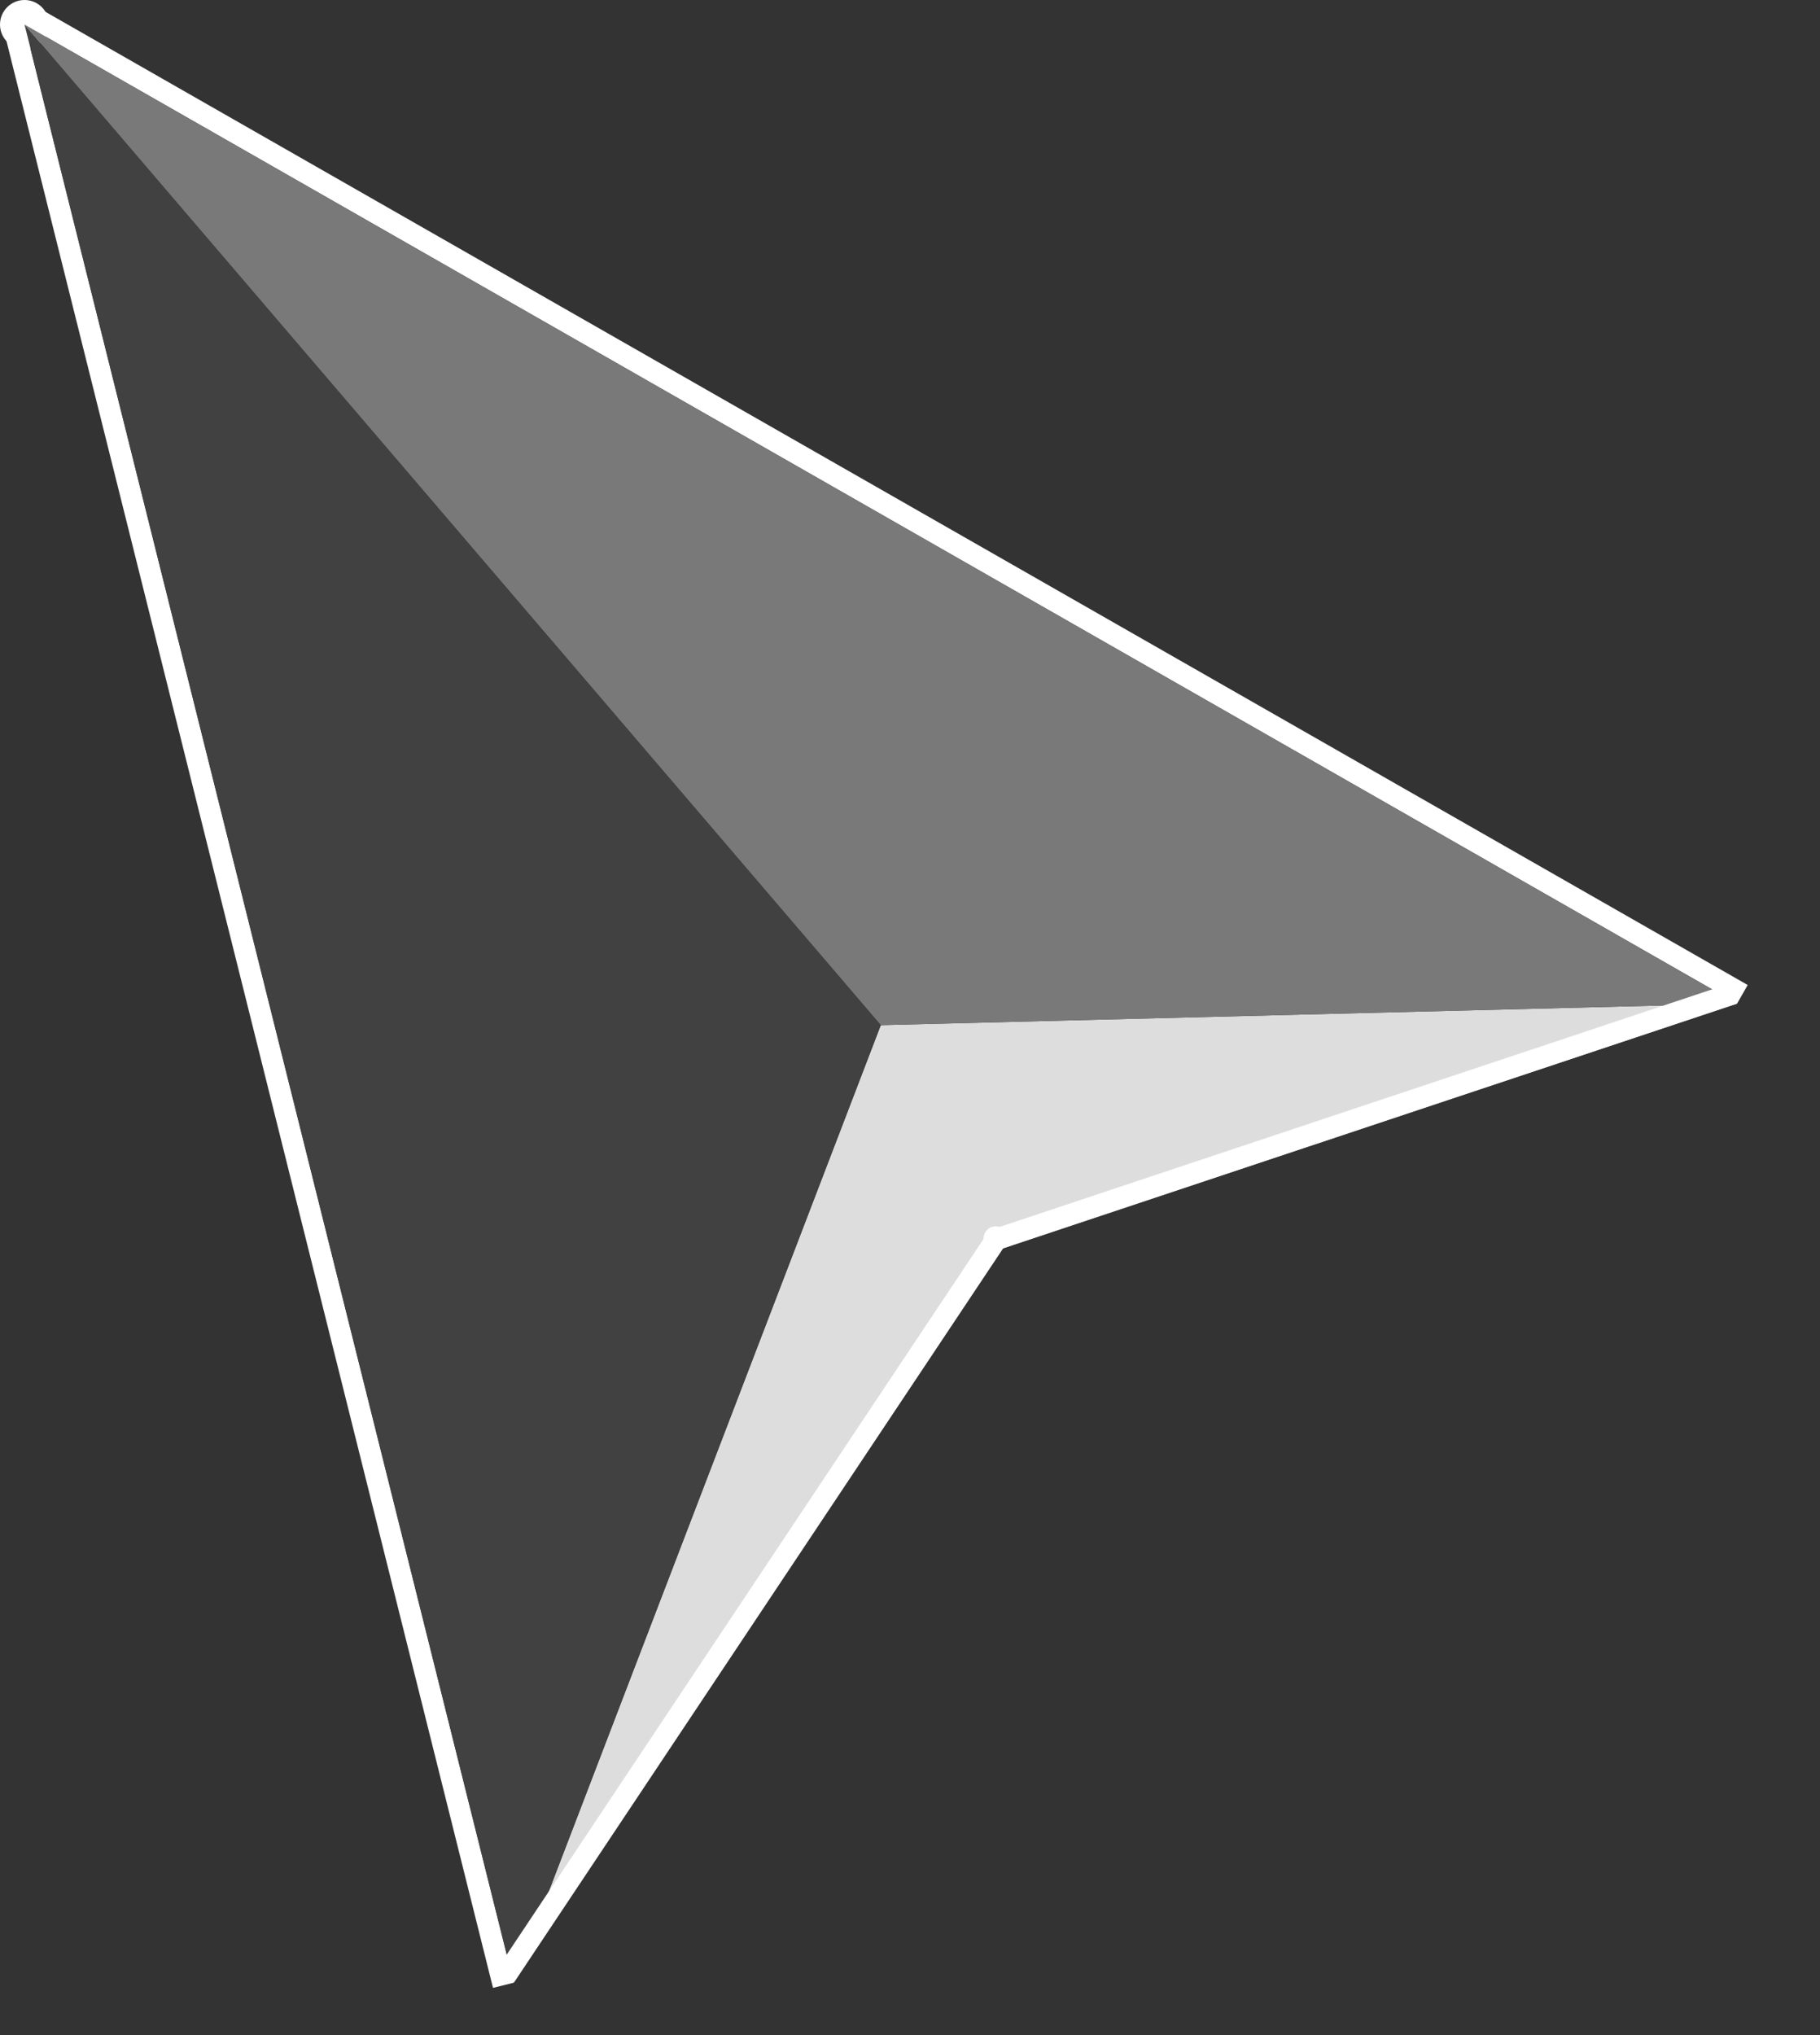 <svg width="17" height="19" viewBox="0 0 17 19" fill="none" xmlns="http://www.w3.org/2000/svg">
<rect x="0" y="0" width="17" height="19" fill="#333333" stroke="none"/>
<path d="M4.799 18.511L9.369 11.655L16.225 9.37L8.227 9.571L4.799 18.511Z" fill="#DDDDDD"/>
<line x1="0.278" y1="0.142" x2="16.275" y2="9.283" stroke="white" stroke-width="0.2"/>
<line x1="4.702" y1="18.535" x2="0.131" y2="0.253" stroke="white" stroke-width="0.2"/>
<circle cx="0.229" cy="0.229" r="0.229" fill="white"/>
<circle cx="9.301" cy="11.563" r="0.114" fill="white"/>
<path d="M0.229 0.229L16.225 9.37L8.227 9.571L0.229 0.229Z" fill="#797979"/>
<path d="M0.229 0.229L8.227 9.571L4.799 18.511L0.229 0.229Z" fill="#414141"/>
<line x1="9.338" y1="11.56" x2="16.194" y2="9.275" stroke="white" stroke-width="0.2"/>
<line x1="4.716" y1="18.455" x2="9.286" y2="11.599" stroke="white" stroke-width="0.2"/>
</svg>
